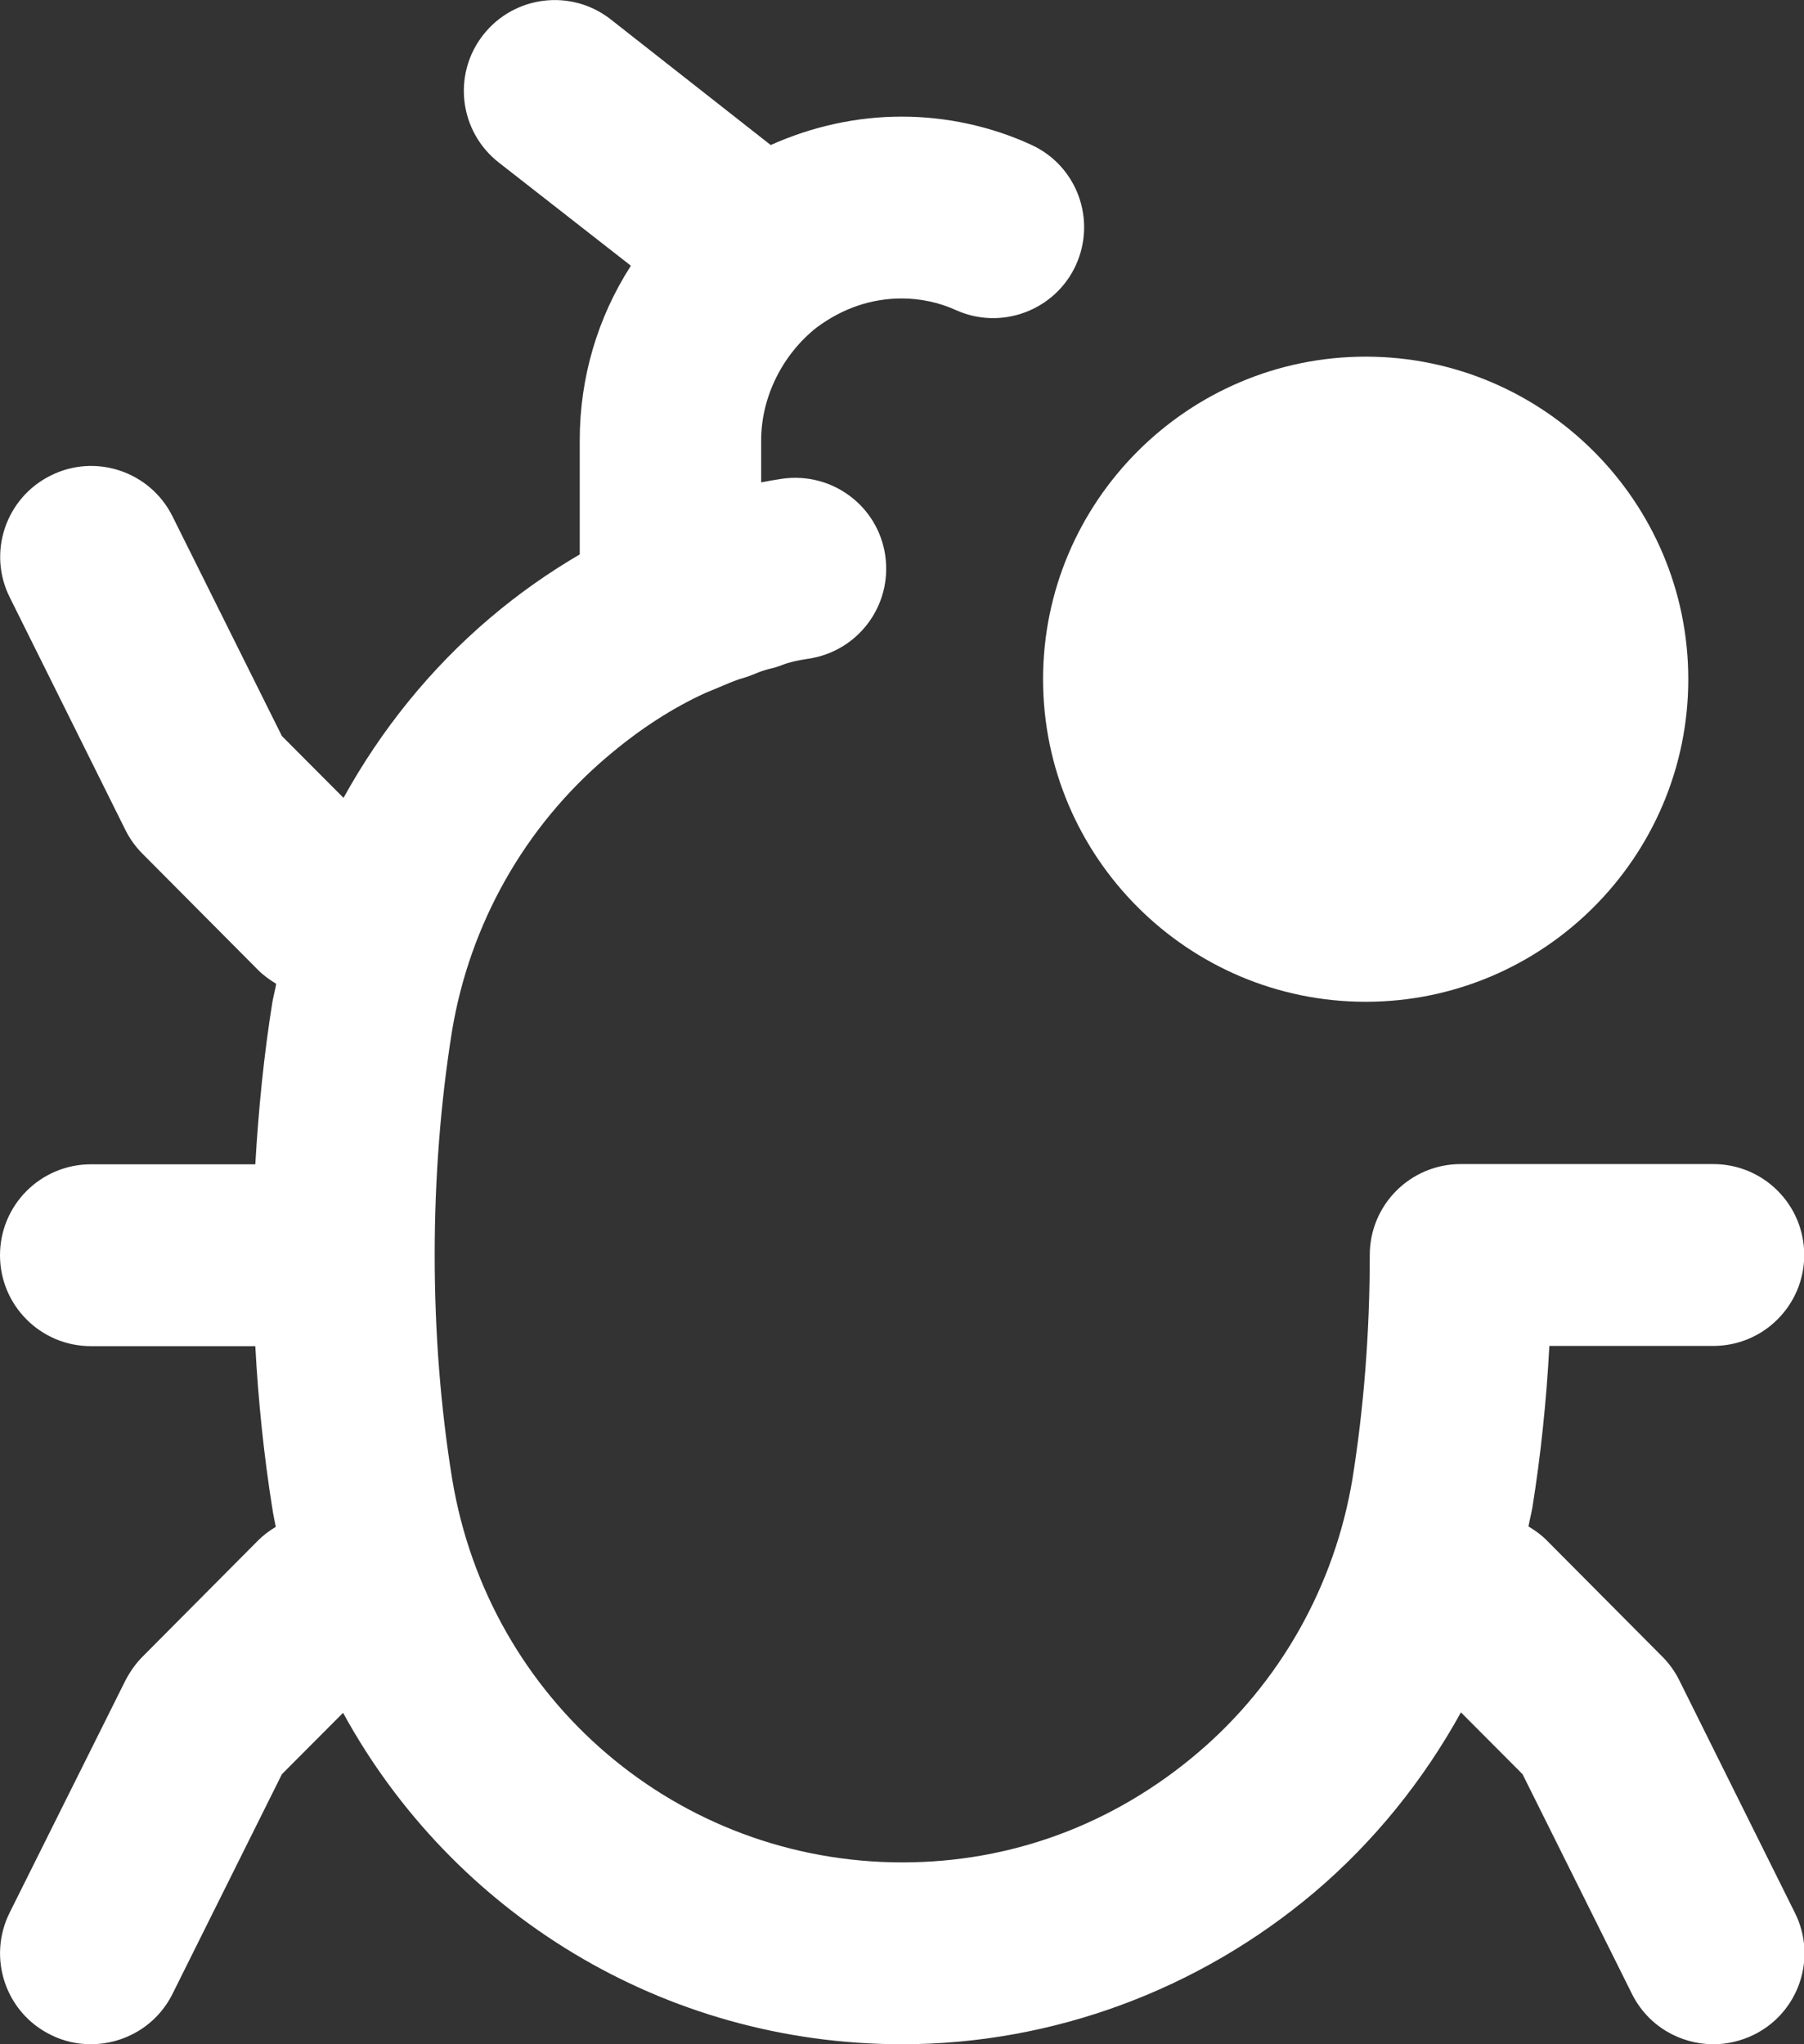 <?xml version="1.0" encoding="UTF-8"?><svg id="Layer_1" xmlns="http://www.w3.org/2000/svg" viewBox="0 0 79.35 89.93"><rect x="0" y="0" width="79.35" height="89.93" fill="#333333" stroke="none"/><defs><style>.cls-1{fill:#fff;}</style></defs><path class="cls-1" d="M68.14,59.21h7.22c2.21,0,4-1.79,4-4s-1.79-4-4-4h-11.11c-2.21,0-4,1.79-4,4,0,3.39-.26,6.71-.76,9.84-.78,4.72-3.21,9.02-6.84,12.09-3.7,3.13-8.18,4.79-12.96,4.79-9.85,0-18.18-7.1-19.8-16.86-.51-3.15-.77-6.47-.77-9.86s.26-6.71.76-9.84c.78-4.72,3.21-9.02,6.84-12.09,1.42-1.21,2.9-2.16,4.34-2.81l.34-.14c.5-.21.92-.4,1.28-.5.18-.05.36-.12.53-.19.21-.09.42-.16.61-.21.2-.04.39-.1.57-.17.33-.13.69-.21,1.16-.28,2.19-.32,3.7-2.34,3.39-4.53-.31-2.19-2.34-3.7-4.53-3.39-.32.05-.63.1-.93.16v-1.84c0-1.93.95-3.8,2.45-4.98,1.14-.84,2.39-1.27,3.74-1.27.82,0,1.64.18,2.35.5,2,.92,4.38.04,5.3-1.96.92-2.01.05-4.38-1.96-5.3-1.76-.81-3.73-1.24-5.7-1.24s-3.93.43-5.76,1.25L26.86.85c-1.74-1.36-4.25-1.05-5.61.69-1.36,1.74-1.05,4.25.69,5.61l5.81,4.54c-1.46,2.27-2.25,4.91-2.25,7.68v5.02c-1.35.79-2.67,1.71-3.94,2.79-2.63,2.23-4.8,4.93-6.45,7.92l-2.71-2.72-4.81-9.66c-.98-1.98-3.39-2.79-5.36-1.8-1.98.98-2.79,3.39-1.8,5.36l5.09,10.24c.19.38.44.73.75,1.04l5.09,5.12c.24.24.51.43.79.6-.05.27-.12.54-.17.81-.37,2.31-.61,4.7-.75,7.13h-7.23c-2.21,0-4,1.79-4,4s1.79,4,4,4h7.23c.13,2.43.38,4.83.75,7.15.04.27.1.53.15.8-.27.16-.54.36-.77.59l-5.09,5.12c-.3.3-.55.66-.75,1.04L.42,84.15c-.98,1.98-.18,4.38,1.8,5.36.57.29,1.18.42,1.78.42,1.47,0,2.89-.81,3.59-2.22l4.81-9.66,2.69-2.7c4.81,8.8,14.08,14.58,24.59,14.58,6.61,0,13.04-2.38,18.13-6.68,2.63-2.23,4.8-4.93,6.45-7.92l2.71,2.72,4.81,9.66c.7,1.41,2.11,2.22,3.59,2.22.6,0,1.21-.14,1.78-.42,1.98-.98,2.79-3.39,1.8-5.36l-5.09-10.24c-.19-.38-.44-.73-.75-1.04l-5.09-5.12c-.24-.24-.51-.43-.79-.6.05-.27.12-.54.17-.81.37-2.31.62-4.7.75-7.13h0Z"/><path class="cls-1" d="M60.07,15.69c-7.82,0-14.19,6.37-14.19,14.19s6.37,14.19,14.19,14.19,14.19-6.37,14.19-14.19-6.37-14.19-14.19-14.19Z"/></svg>
